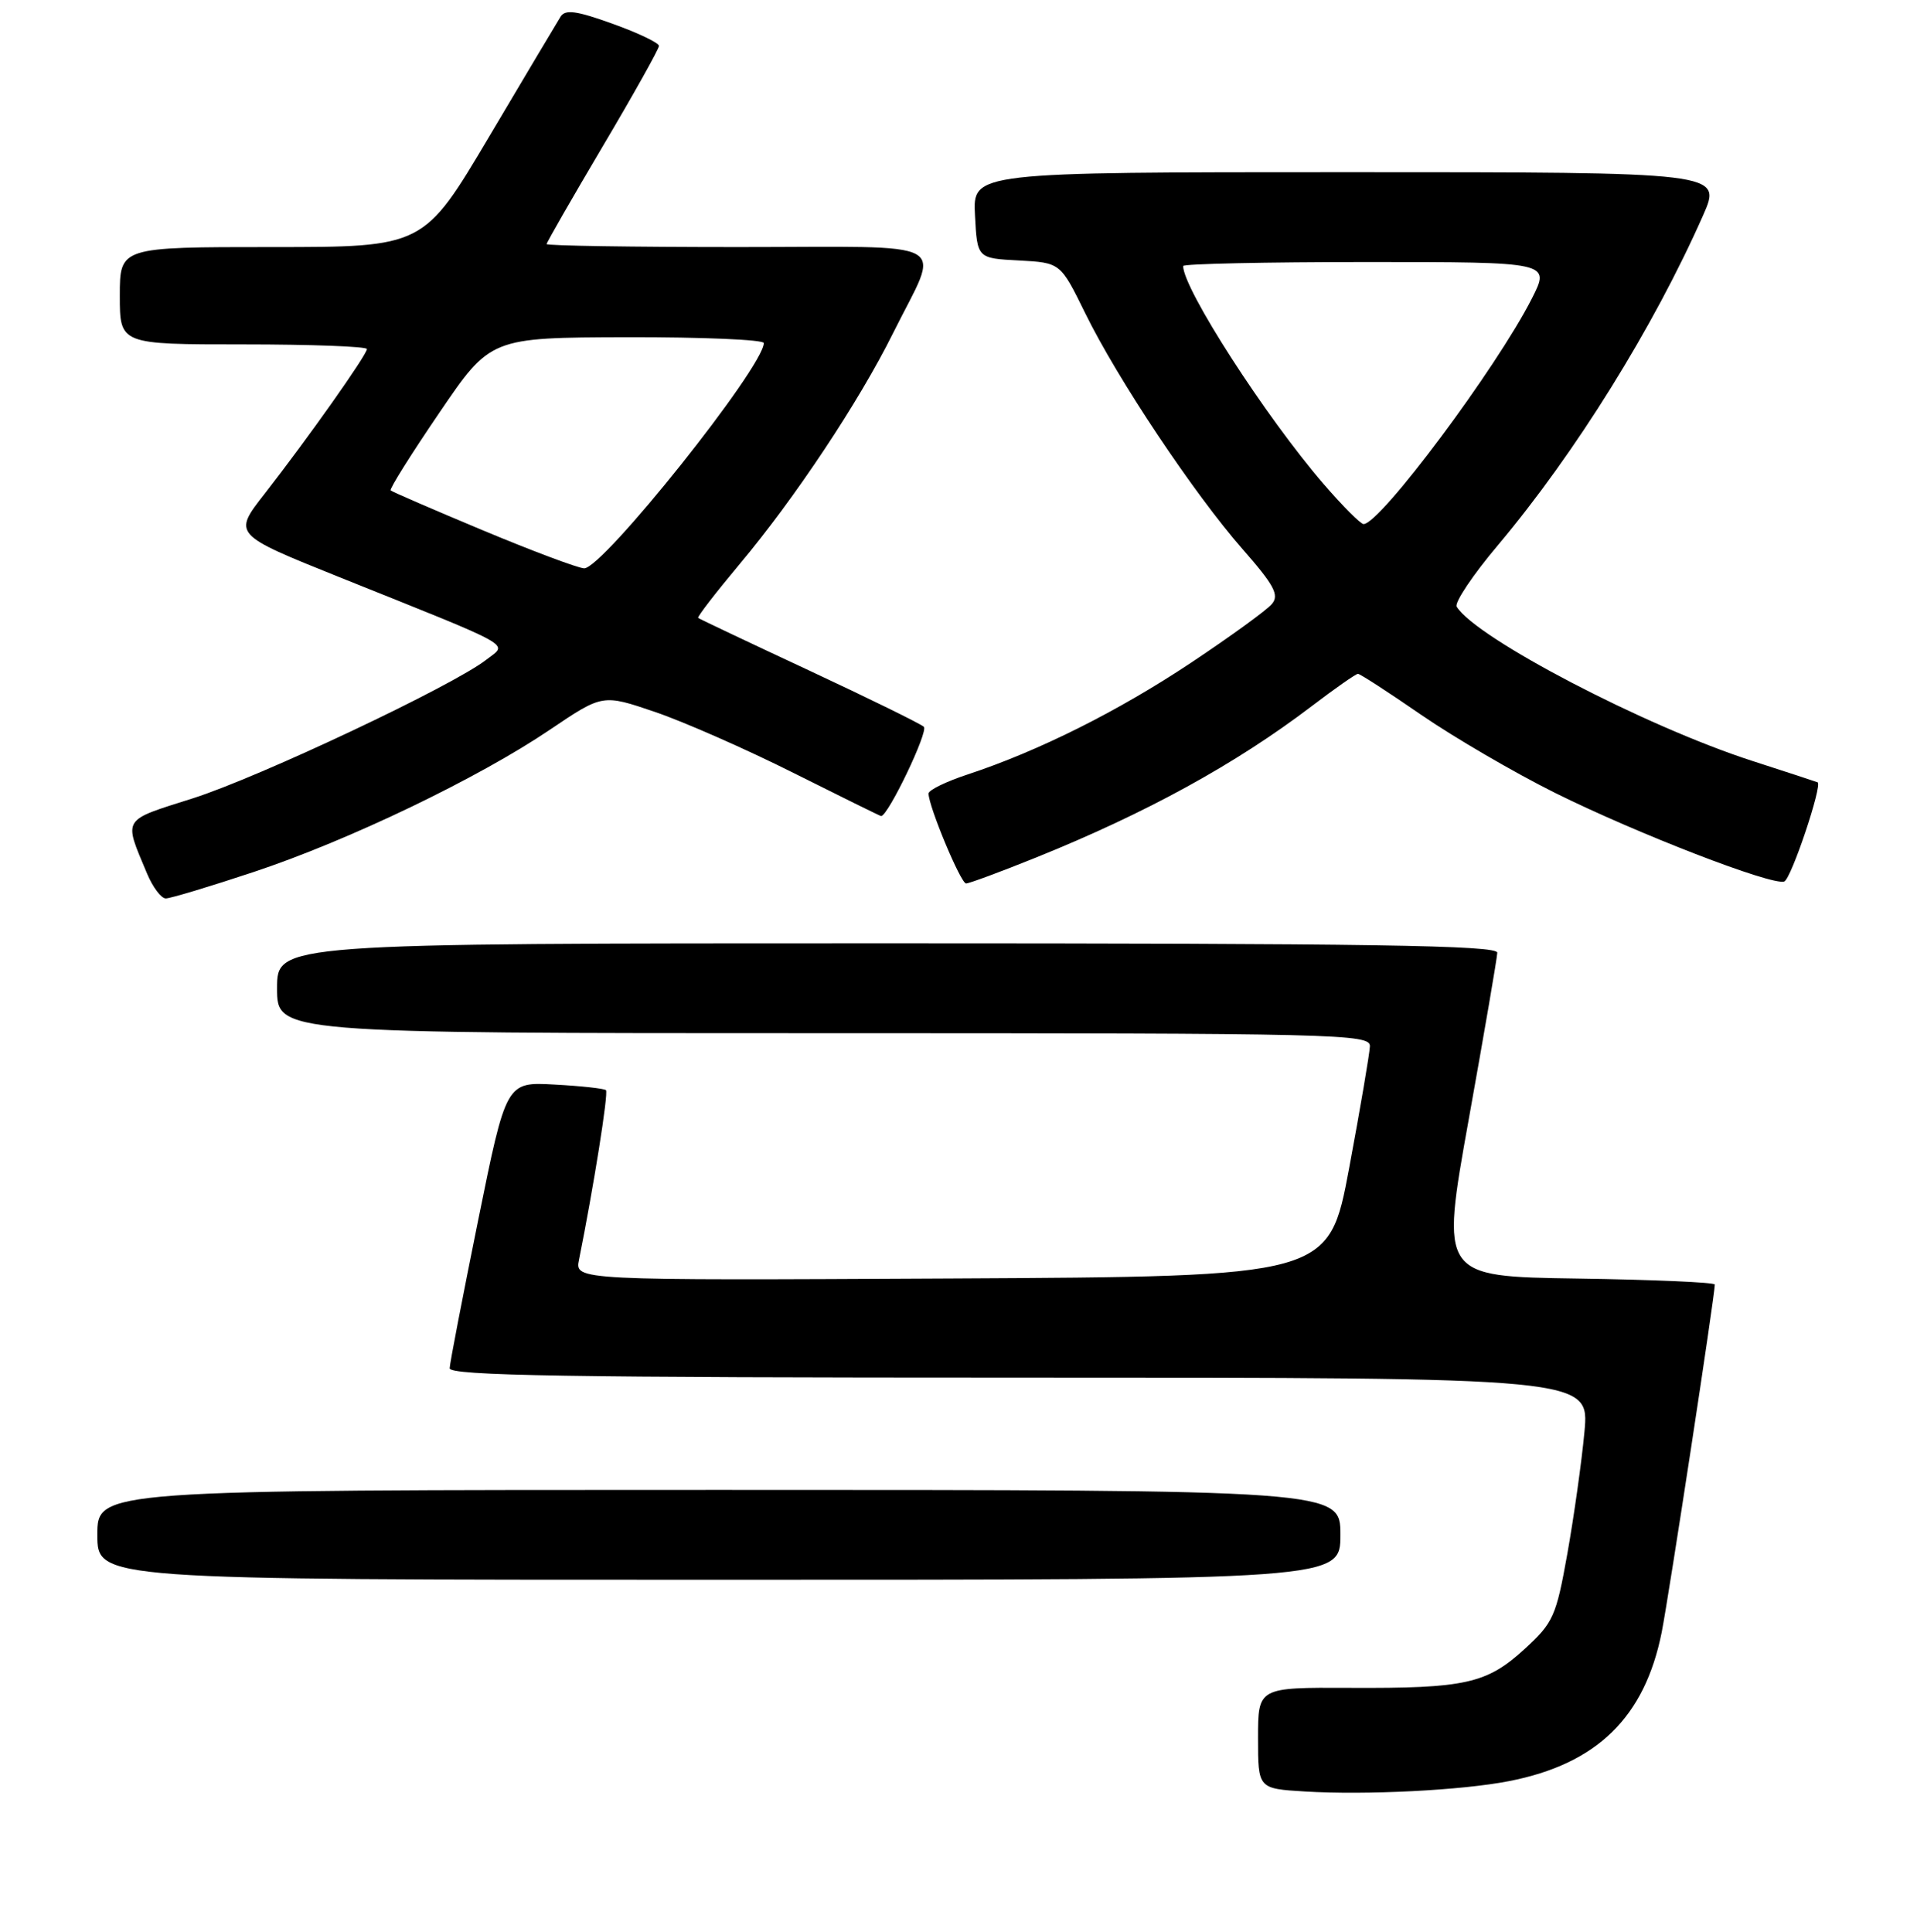 <?xml version="1.0" encoding="UTF-8" standalone="no"?>
<!DOCTYPE svg PUBLIC "-//W3C//DTD SVG 1.1//EN" "http://www.w3.org/Graphics/SVG/1.1/DTD/svg11.dtd" >
<svg xmlns="http://www.w3.org/2000/svg" xmlns:xlink="http://www.w3.org/1999/xlink" version="1.1" viewBox="0 0 256 258">
 <g >
 <path fill="currentColor"
d=" M 201.50 237.90 C 213.26 235.61 219.64 229.38 221.91 218.00 C 222.85 213.24 229.00 173.00 229.00 171.57 C 229.00 171.28 220.76 170.92 210.68 170.77 C 192.37 170.50 192.37 170.50 196.14 149.50 C 198.21 137.95 199.93 127.94 199.95 127.25 C 199.99 126.26 183.06 126.00 118.50 126.00 C 37.00 126.00 37.00 126.00 37.00 132.00 C 37.00 138.00 37.00 138.00 110.00 138.00 C 178.88 138.00 183.00 138.10 182.94 139.75 C 182.90 140.71 181.66 148.03 180.17 156.00 C 177.46 170.50 177.46 170.50 127.11 170.76 C 76.76 171.02 76.76 171.02 77.32 168.26 C 79.26 158.62 81.28 145.95 80.92 145.61 C 80.69 145.39 77.60 145.05 74.05 144.86 C 67.60 144.50 67.60 144.50 63.85 163.00 C 61.79 173.18 60.07 182.06 60.05 182.75 C 60.01 183.74 75.87 184.00 136.13 184.00 C 212.26 184.00 212.26 184.00 211.59 191.25 C 211.22 195.24 210.19 202.55 209.31 207.50 C 207.81 215.91 207.43 216.74 203.60 220.25 C 198.54 224.88 195.69 225.52 180.25 225.44 C 168.00 225.38 168.00 225.38 168.00 232.14 C 168.00 238.90 168.00 238.90 174.25 239.28 C 182.41 239.78 195.21 239.13 201.50 237.90 Z  M 179.00 205.00 C 179.00 199.00 179.00 199.00 96.00 199.00 C 13.00 199.00 13.00 199.00 13.00 205.00 C 13.00 211.00 13.00 211.00 96.00 211.00 C 179.00 211.00 179.00 211.00 179.00 205.00 Z  M 33.87 116.47 C 46.57 112.25 63.85 103.95 73.49 97.43 C 80.48 92.71 80.48 92.71 87.47 95.09 C 91.32 96.40 99.64 100.06 105.97 103.24 C 112.30 106.41 117.56 109.00 117.66 109.00 C 118.60 109.00 124.03 97.65 123.37 97.07 C 122.89 96.65 115.97 93.25 108.00 89.53 C 100.03 85.81 93.38 82.66 93.23 82.53 C 93.08 82.40 95.59 79.15 98.80 75.31 C 106.14 66.56 114.74 53.61 119.26 44.50 C 125.62 31.69 127.98 33.00 98.57 33.00 C 84.51 33.00 73.00 32.82 73.00 32.60 C 73.00 32.38 76.38 26.50 80.50 19.53 C 84.63 12.56 88.00 6.53 88.00 6.13 C 88.00 5.73 85.22 4.40 81.82 3.18 C 76.98 1.43 75.48 1.23 74.86 2.23 C 74.42 2.93 70.13 10.14 65.32 18.25 C 56.58 33.00 56.58 33.00 36.29 33.00 C 16.00 33.00 16.00 33.00 16.00 39.50 C 16.00 46.00 16.00 46.00 32.50 46.00 C 41.58 46.00 49.00 46.28 49.00 46.62 C 49.00 47.39 41.10 58.56 35.35 65.94 C 31.10 71.37 31.10 71.37 45.30 77.08 C 69.34 86.73 67.81 85.87 64.95 88.11 C 60.54 91.57 34.69 103.78 25.75 106.63 C 16.18 109.67 16.49 109.15 19.63 116.66 C 20.40 118.50 21.53 120.00 22.14 120.00 C 22.75 120.00 28.03 118.41 33.87 116.47 Z  M 138.32 114.55 C 153.14 108.57 164.99 102.06 175.17 94.32 C 178.29 91.94 181.07 90.00 181.34 90.00 C 181.62 90.00 185.43 92.47 189.81 95.49 C 194.20 98.51 202.22 103.19 207.64 105.89 C 218.59 111.33 236.60 118.30 238.27 117.74 C 239.18 117.44 243.40 104.87 242.73 104.49 C 242.60 104.43 238.68 103.14 234.00 101.63 C 219.72 97.02 197.12 85.23 194.53 81.04 C 194.20 80.51 196.68 76.79 200.06 72.79 C 210.39 60.50 220.82 43.72 227.44 28.75 C 229.97 23.00 229.97 23.00 179.94 23.00 C 129.90 23.00 129.90 23.00 130.20 28.75 C 130.50 34.50 130.50 34.50 136.06 34.79 C 141.61 35.09 141.61 35.09 144.90 41.79 C 149.19 50.57 159.48 65.99 165.94 73.35 C 170.15 78.15 170.86 79.47 169.86 80.66 C 169.20 81.47 164.33 85.00 159.05 88.52 C 149.28 95.02 138.72 100.30 129.25 103.43 C 126.36 104.38 124.00 105.53 124.00 105.99 C 124.00 107.69 128.30 118.00 129.01 118.00 C 129.42 118.00 133.61 116.45 138.32 114.55 Z  M 64.50 70.84 C 57.90 68.08 52.35 65.68 52.17 65.50 C 51.98 65.32 54.91 60.65 58.67 55.13 C 65.50 45.09 65.50 45.09 83.75 45.04 C 93.79 45.02 102.00 45.37 102.00 45.82 C 102.00 48.99 80.46 76.00 78.00 75.91 C 77.17 75.87 71.10 73.60 64.50 70.84 Z  M 176.76 64.65 C 169.02 55.68 158.00 38.58 158.00 35.53 C 158.00 35.24 169.03 35.00 182.52 35.00 C 207.03 35.00 207.03 35.00 204.58 39.85 C 199.86 49.15 184.31 70.00 182.09 70.00 C 181.70 70.00 179.30 67.59 176.76 64.65 Z "/>
</g>
</svg>